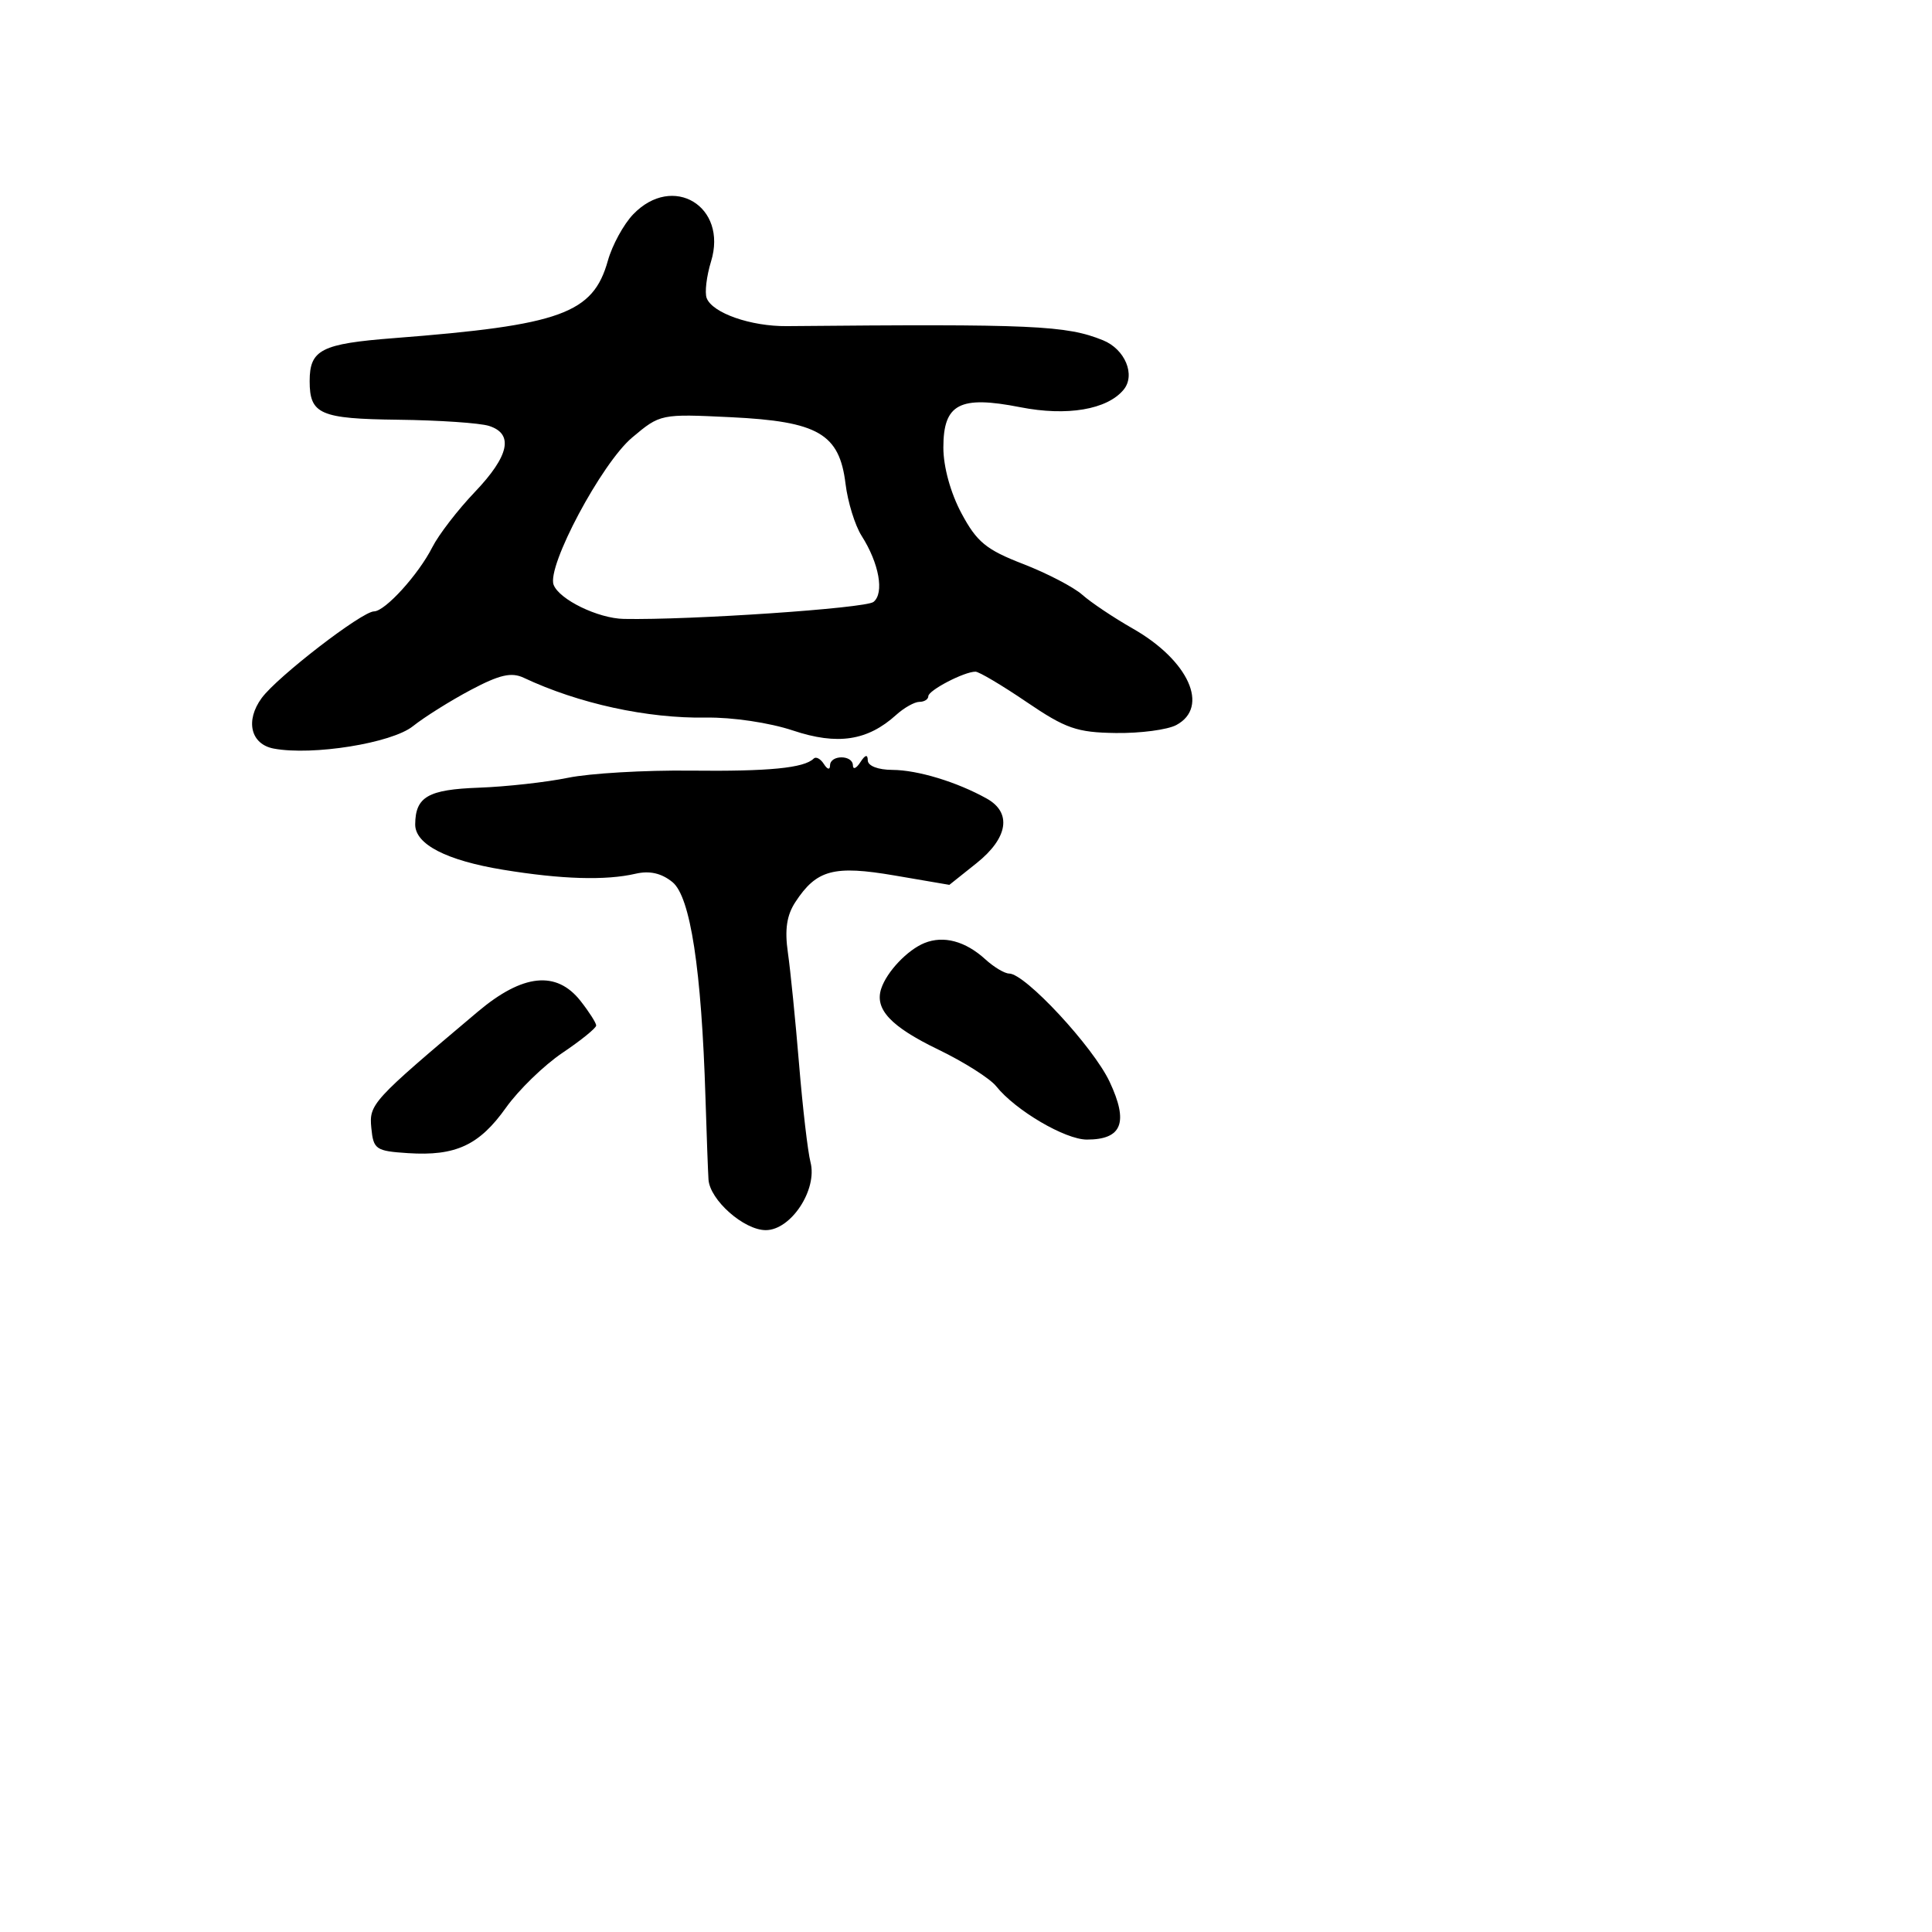 <svg xmlns="http://www.w3.org/2000/svg" width="256" height="256" viewBox="0 0 256 256" version="1.1">
	<path d="M 83.904 28.395 C 82.636 29.713, 81.126 32.478, 80.547 34.539 C 78.579 41.555, 74.349 43.087, 52.207 44.803 C 42.564 45.550, 41.031 46.332, 41.031 50.500 C 41.031 54.893, 42.408 55.494, 52.756 55.617 C 58.162 55.681, 63.578 56.049, 64.792 56.434 C 68.111 57.487, 67.482 60.410, 62.905 65.208 C 60.652 67.569, 58.126 70.850, 57.290 72.500 C 55.456 76.123, 51.032 80.996, 49.563 81.011 C 47.954 81.026, 36.752 89.664, 34.678 92.488 C 32.467 95.498, 33.215 98.621, 36.282 99.193 C 41.424 100.153, 51.893 98.471, 54.702 96.234 C 56.241 95.008, 59.703 92.838, 62.396 91.412 C 66.198 89.398, 67.762 89.039, 69.396 89.808 C 76.669 93.230, 85.759 95.214, 93.570 95.085 C 97.033 95.027, 101.971 95.762, 105.070 96.796 C 110.973 98.766, 114.951 98.164, 118.752 94.724 C 119.800 93.776, 121.185 93, 121.829 93 C 122.473 93, 123.004 92.662, 123.008 92.250 C 123.016 91.469, 127.761 89, 129.254 89 C 129.725 89, 132.775 90.810, 136.033 93.023 C 141.222 96.546, 142.688 97.056, 147.847 97.128 C 151.086 97.174, 154.696 96.698, 155.868 96.070 C 160.301 93.698, 157.511 87.510, 150.108 83.293 C 147.574 81.849, 144.562 79.834, 143.416 78.815 C 142.269 77.796, 138.736 75.957, 135.563 74.728 C 130.663 72.831, 129.433 71.818, 127.397 68.012 C 125.952 65.310, 125 61.851, 125 59.301 C 125 53.509, 127.156 52.377, 135.181 53.956 C 141.382 55.176, 146.692 54.281, 148.878 51.647 C 150.499 49.694, 149.079 46.273, 146.155 45.087 C 141.281 43.112, 136.890 42.915, 104.262 43.214 C 99.488 43.258, 94.397 41.478, 93.638 39.499 C 93.360 38.773, 93.620 36.589, 94.217 34.645 C 96.457 27.347, 89.166 22.928, 83.904 28.395 M 83.754 57.985 C 79.712 61.388, 72.425 75.060, 73.358 77.491 C 74.108 79.445, 79.247 81.943, 82.656 82.010 C 91.452 82.182, 114.684 80.603, 115.740 79.760 C 117.199 78.597, 116.488 74.639, 114.168 71 C 113.291 69.625, 112.332 66.521, 112.037 64.103 C 111.227 57.471, 108.413 55.838, 96.831 55.281 C 87.546 54.834, 87.482 54.848, 83.754 57.985 M 107.817 100.516 C 106.561 101.772, 101.874 102.230, 91.500 102.112 C 85.450 102.042, 78.145 102.469, 75.266 103.060 C 72.388 103.651, 67.068 104.242, 63.446 104.373 C 56.716 104.616, 55.048 105.577, 55.015 109.227 C 54.992 111.870, 59.142 114.014, 66.673 115.248 C 74.419 116.518, 80.248 116.692, 84.226 115.772 C 86.077 115.344, 87.642 115.699, 89.099 116.879 C 91.480 118.807, 92.953 128.425, 93.480 145.500 C 93.633 150.450, 93.813 155.308, 93.879 156.295 C 94.062 159.011, 98.578 163, 101.469 163 C 104.808 163, 108.339 157.638, 107.395 154 C 107.038 152.625, 106.356 146.775, 105.880 141 C 105.403 135.225, 104.737 128.582, 104.400 126.237 C 103.960 123.176, 104.240 121.282, 105.394 119.522 C 108.200 115.238, 110.483 114.629, 118.548 116.008 L 125.796 117.248 129.398 114.374 C 133.575 111.041, 134.105 107.687, 130.750 105.815 C 126.803 103.612, 121.599 102.031, 118.250 102.015 C 116.333 102.006, 114.994 101.487, 114.985 100.750 C 114.974 99.917, 114.646 100, 114 101 C 113.467 101.825, 113.024 102.013, 113.015 101.417 C 112.995 100, 110.005 100, 109.985 101.417 C 109.976 102.049, 109.635 101.973, 109.166 101.235 C 108.725 100.539, 108.118 100.216, 107.817 100.516 M 122.500 124.955 C 120.244 125.867, 117.508 128.752, 116.766 131 C 115.867 133.721, 118.024 136.027, 124.303 139.060 C 127.711 140.706, 131.175 142.899, 132 143.933 C 134.544 147.123, 141.137 151, 144.017 151 C 148.681 151, 149.568 148.740, 147.028 143.335 C 144.854 138.711, 135.839 129, 133.721 129 C 133.120 129, 131.700 128.152, 130.564 127.115 C 127.924 124.704, 125.033 123.930, 122.500 124.955 M 63.311 134.055 C 49.258 145.899, 48.892 146.298, 49.203 149.473 C 49.481 152.305, 49.793 152.519, 54.061 152.797 C 60.372 153.208, 63.506 151.754, 67.045 146.773 C 68.715 144.423, 72.087 141.150, 74.538 139.500 C 76.990 137.850, 78.997 136.223, 78.998 135.885 C 78.999 135.547, 78.067 134.084, 76.927 132.635 C 73.732 128.572, 69.263 129.038, 63.311 134.055" stroke="none" fill="black" fill-rule="evenodd"/>
</svg>
